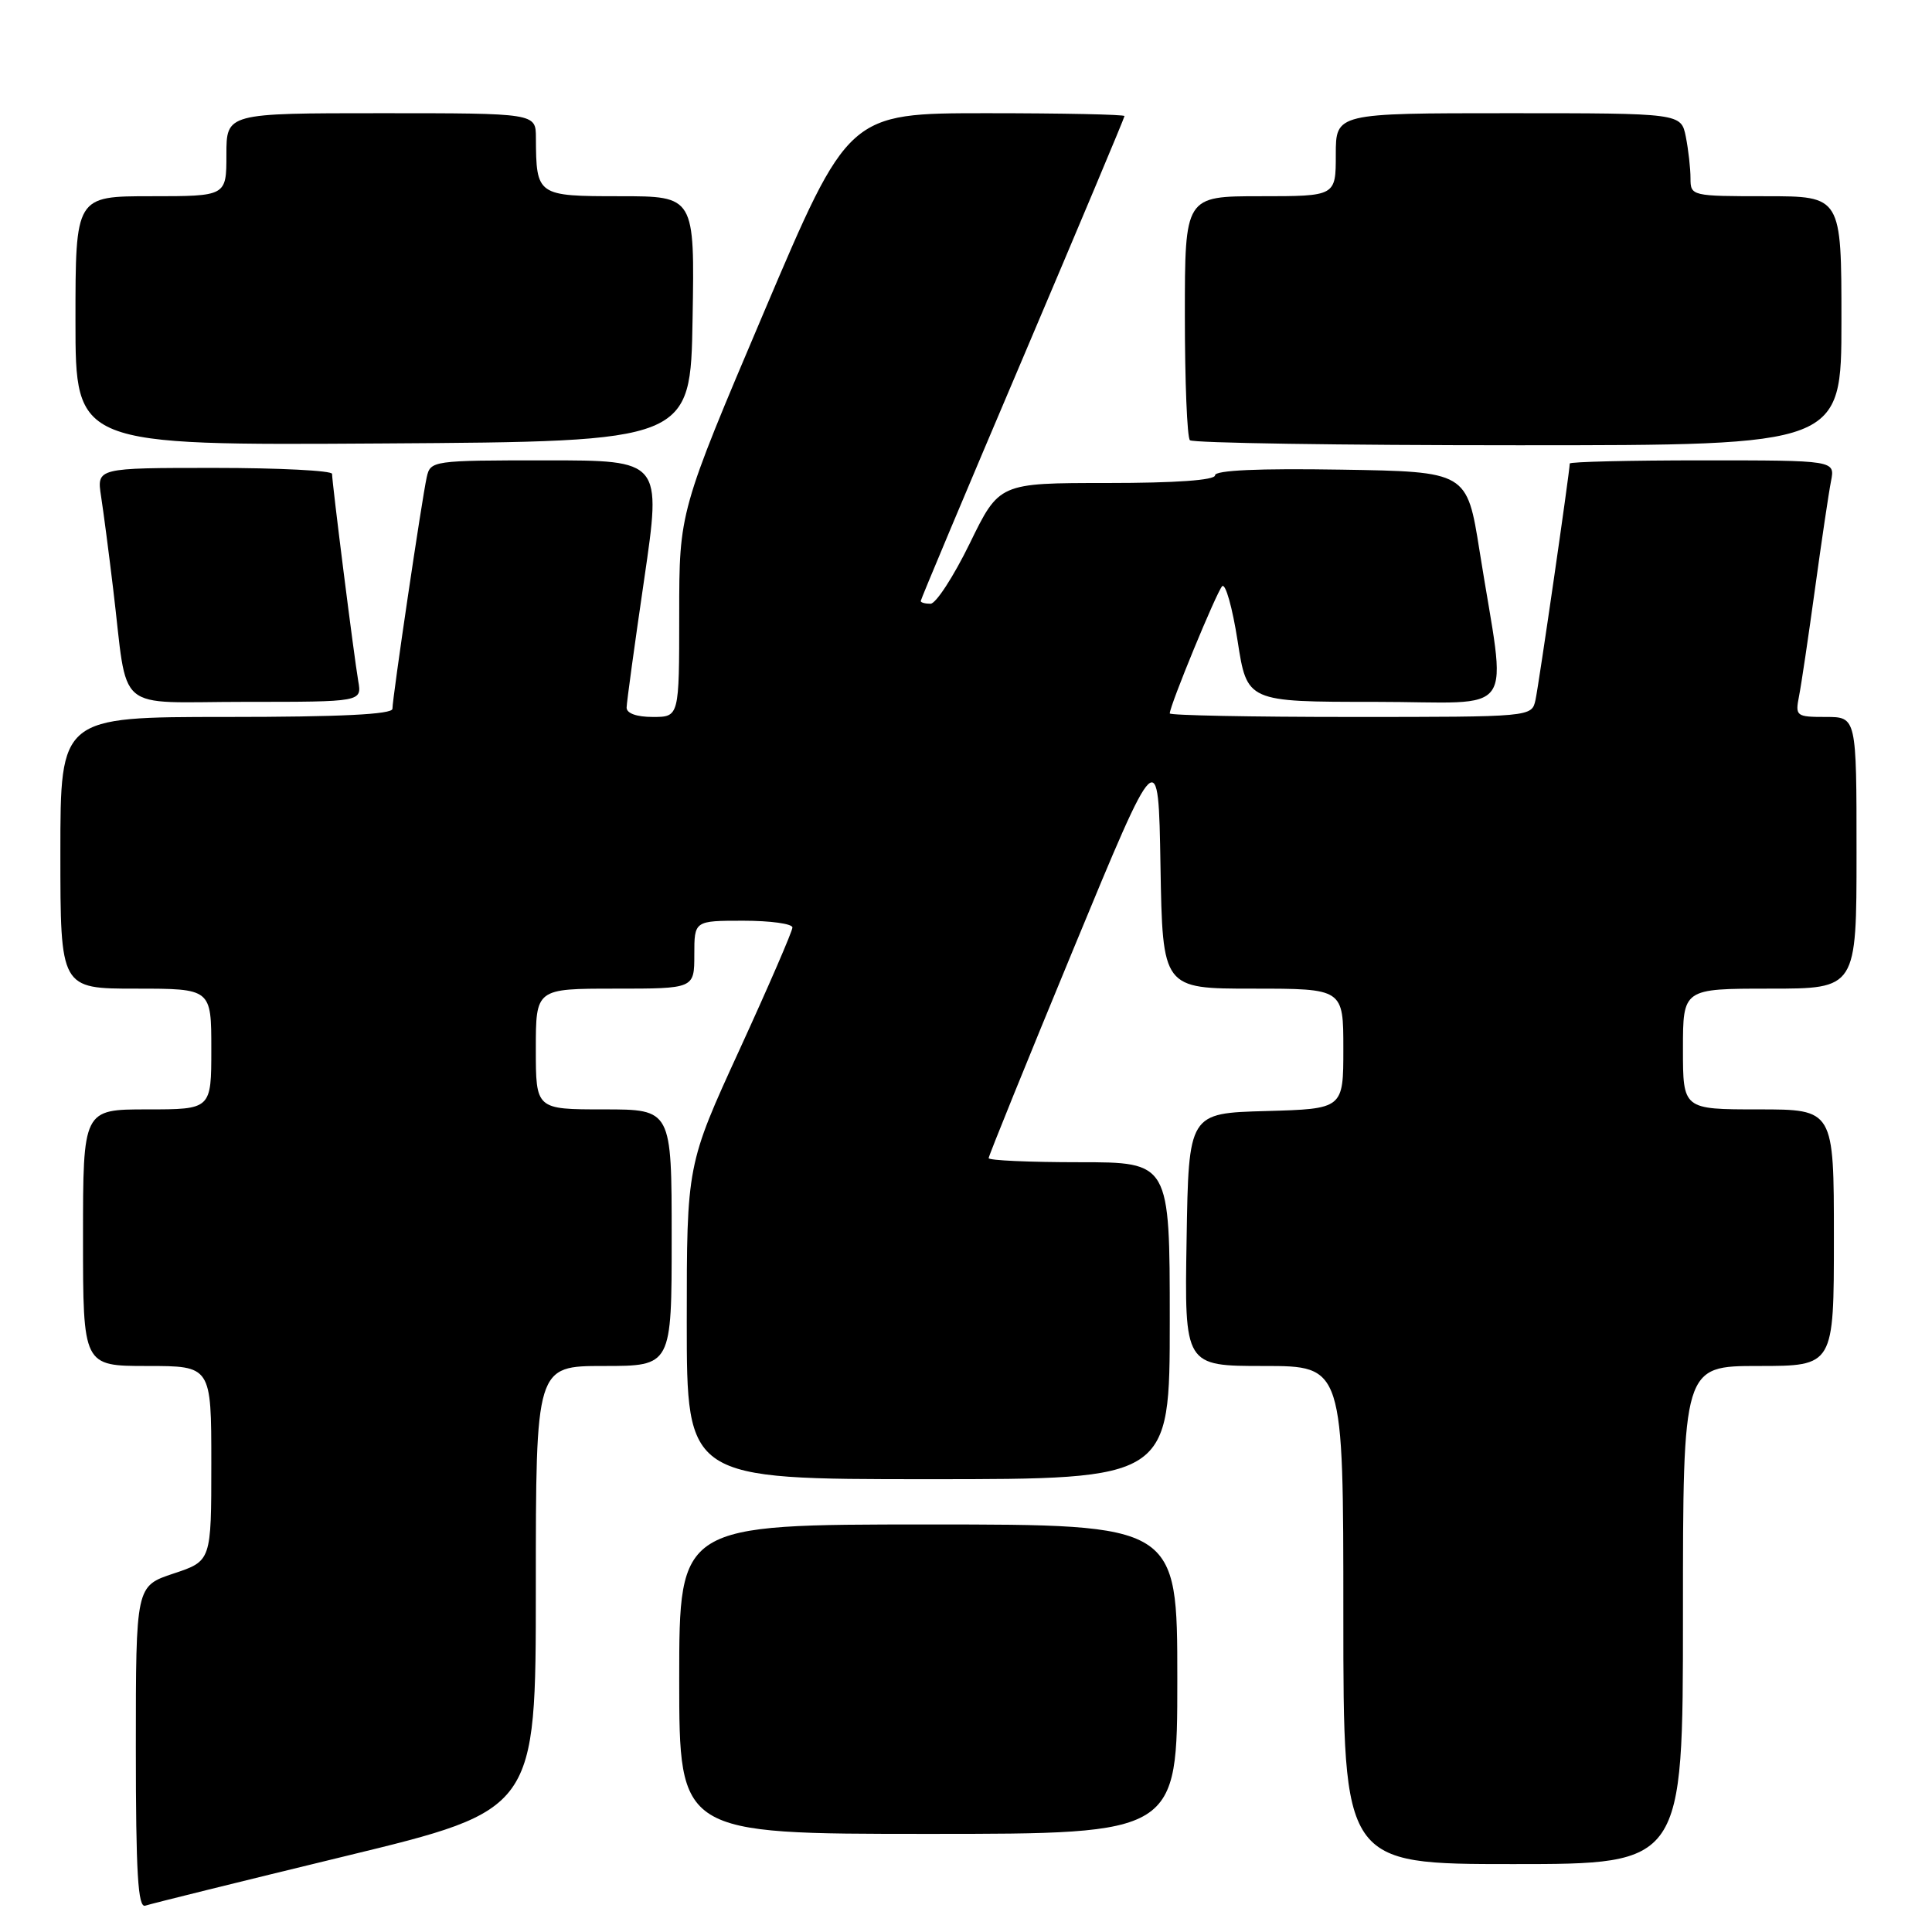 <?xml version="1.0" encoding="UTF-8" standalone="no"?>
<!DOCTYPE svg PUBLIC "-//W3C//DTD SVG 1.1//EN" "http://www.w3.org/Graphics/SVG/1.1/DTD/svg11.dtd" >
<svg xmlns="http://www.w3.org/2000/svg" xmlns:xlink="http://www.w3.org/1999/xlink" version="1.1" viewBox="0 0 256 256">
 <g >
 <path fill="currentColor"
d=" M 45.75 245.95 C 71.00 239.83 71.00 239.83 71.00 210.41 C 71.00 181.00 71.00 181.00 80.00 181.00 C 89.00 181.00 89.00 181.00 89.00 164.00 C 89.00 147.00 89.00 147.00 80.00 147.00 C 71.00 147.00 71.00 147.00 71.00 139.00 C 71.00 131.00 71.00 131.00 81.50 131.00 C 92.00 131.00 92.00 131.00 92.00 126.50 C 92.00 122.00 92.00 122.00 98.50 122.00 C 102.08 122.00 105.00 122.40 105.00 122.90 C 105.00 123.39 101.85 130.67 98.00 139.07 C 91.00 154.34 91.00 154.34 91.00 175.17 C 91.00 196.00 91.00 196.00 123.00 196.00 C 155.00 196.00 155.00 196.00 155.00 175.00 C 155.00 154.00 155.00 154.00 143.00 154.00 C 136.40 154.00 131.00 153.76 131.00 153.46 C 131.00 153.17 136.06 140.68 142.25 125.71 C 153.50 98.50 153.50 98.50 153.77 114.75 C 154.05 131.00 154.05 131.00 166.02 131.00 C 178.00 131.00 178.00 131.00 178.00 138.97 C 178.00 146.93 178.00 146.93 167.75 147.22 C 157.50 147.50 157.50 147.50 157.23 164.25 C 156.95 181.00 156.95 181.00 167.48 181.00 C 178.00 181.00 178.00 181.00 178.00 214.00 C 178.00 247.00 178.00 247.00 200.50 247.00 C 223.00 247.00 223.00 247.00 223.00 214.00 C 223.00 181.00 223.00 181.00 233.00 181.00 C 243.00 181.00 243.00 181.00 243.00 164.00 C 243.00 147.00 243.00 147.00 233.00 147.00 C 223.00 147.00 223.00 147.00 223.00 139.00 C 223.00 131.00 223.00 131.00 234.50 131.00 C 246.00 131.00 246.00 131.00 246.00 113.00 C 246.00 95.00 246.00 95.00 241.92 95.00 C 238.01 95.00 237.86 94.89 238.38 92.25 C 238.68 90.74 239.63 84.33 240.50 78.00 C 241.37 71.67 242.32 65.26 242.62 63.75 C 243.16 61.00 243.16 61.00 225.58 61.00 C 215.91 61.00 208.00 61.19 208.00 61.42 C 208.00 62.45 203.90 90.74 203.46 92.75 C 202.96 95.00 202.96 95.00 178.98 95.00 C 165.79 95.00 155.00 94.79 155.00 94.53 C 155.00 93.49 161.20 78.45 161.94 77.68 C 162.38 77.23 163.30 80.50 163.99 84.93 C 165.24 93.00 165.24 93.00 182.18 93.00 C 201.44 93.00 199.63 95.60 196.05 73.00 C 194.38 62.50 194.38 62.50 177.69 62.23 C 166.79 62.05 161.00 62.31 161.00 62.98 C 161.00 63.63 155.79 64.00 146.70 64.00 C 132.40 64.00 132.40 64.00 128.50 72.00 C 126.35 76.40 124.01 80.00 123.30 80.00 C 122.58 80.00 122.00 79.84 122.00 79.64 C 122.00 79.44 128.07 64.98 135.50 47.52 C 142.92 30.05 149.00 15.59 149.00 15.38 C 149.00 15.17 140.77 15.00 130.71 15.00 C 112.42 15.00 112.42 15.00 101.21 41.40 C 90.00 67.80 90.00 67.80 90.00 81.40 C 90.00 95.00 90.00 95.00 86.50 95.00 C 84.35 95.00 83.01 94.52 83.03 93.75 C 83.04 93.06 84.09 85.41 85.36 76.75 C 87.66 61.00 87.66 61.00 72.35 61.00 C 57.29 61.00 57.03 61.04 56.54 63.25 C 55.90 66.13 52.00 92.50 52.00 93.92 C 52.00 94.66 45.05 95.00 30.00 95.00 C 8.00 95.00 8.00 95.00 8.00 113.00 C 8.00 131.00 8.00 131.00 18.00 131.00 C 28.00 131.00 28.00 131.00 28.00 139.00 C 28.00 147.00 28.00 147.00 19.50 147.00 C 11.00 147.00 11.00 147.00 11.00 164.00 C 11.00 181.00 11.00 181.00 19.50 181.00 C 28.00 181.00 28.00 181.00 28.00 193.92 C 28.00 206.84 28.00 206.84 23.00 208.50 C 18.00 210.16 18.00 210.16 18.00 231.55 C 18.00 248.22 18.28 252.84 19.25 252.51 C 19.94 252.27 31.86 249.32 45.75 245.95 Z  M 156.00 222.50 C 156.00 202.00 156.00 202.00 123.00 202.00 C 90.00 202.00 90.00 202.00 90.00 222.50 C 90.00 243.00 90.00 243.00 123.00 243.00 C 156.00 243.00 156.00 243.00 156.00 222.50 Z  M 47.47 90.25 C 46.92 87.08 44.00 63.98 44.00 62.79 C 44.00 62.36 36.99 62.00 28.41 62.00 C 12.82 62.00 12.82 62.00 13.39 65.75 C 13.71 67.81 14.43 73.33 14.99 78.00 C 17.03 94.83 14.89 93.00 32.52 93.00 C 47.95 93.00 47.95 93.00 47.47 90.25 Z  M 91.77 42.25 C 92.05 26.00 92.05 26.00 82.14 26.00 C 71.15 26.00 71.05 25.93 71.01 18.25 C 71.00 15.00 71.00 15.00 50.50 15.00 C 30.00 15.00 30.00 15.00 30.00 20.50 C 30.00 26.00 30.00 26.00 20.00 26.00 C 10.00 26.00 10.00 26.00 10.00 42.51 C 10.00 59.02 10.00 59.02 50.75 58.76 C 91.50 58.50 91.50 58.50 91.77 42.25 Z  M 244.00 42.50 C 244.00 26.00 244.00 26.00 234.00 26.00 C 224.14 26.00 224.00 25.97 224.00 23.62 C 224.00 22.32 223.72 19.84 223.38 18.12 C 222.75 15.00 222.75 15.00 199.88 15.00 C 177.00 15.00 177.00 15.00 177.00 20.50 C 177.00 26.00 177.00 26.00 167.00 26.00 C 157.00 26.00 157.00 26.00 157.00 41.83 C 157.00 50.54 157.30 57.97 157.67 58.33 C 158.03 58.70 177.61 59.00 201.17 59.00 C 244.00 59.00 244.00 59.00 244.00 42.50 Z "/>
</g>
</svg>